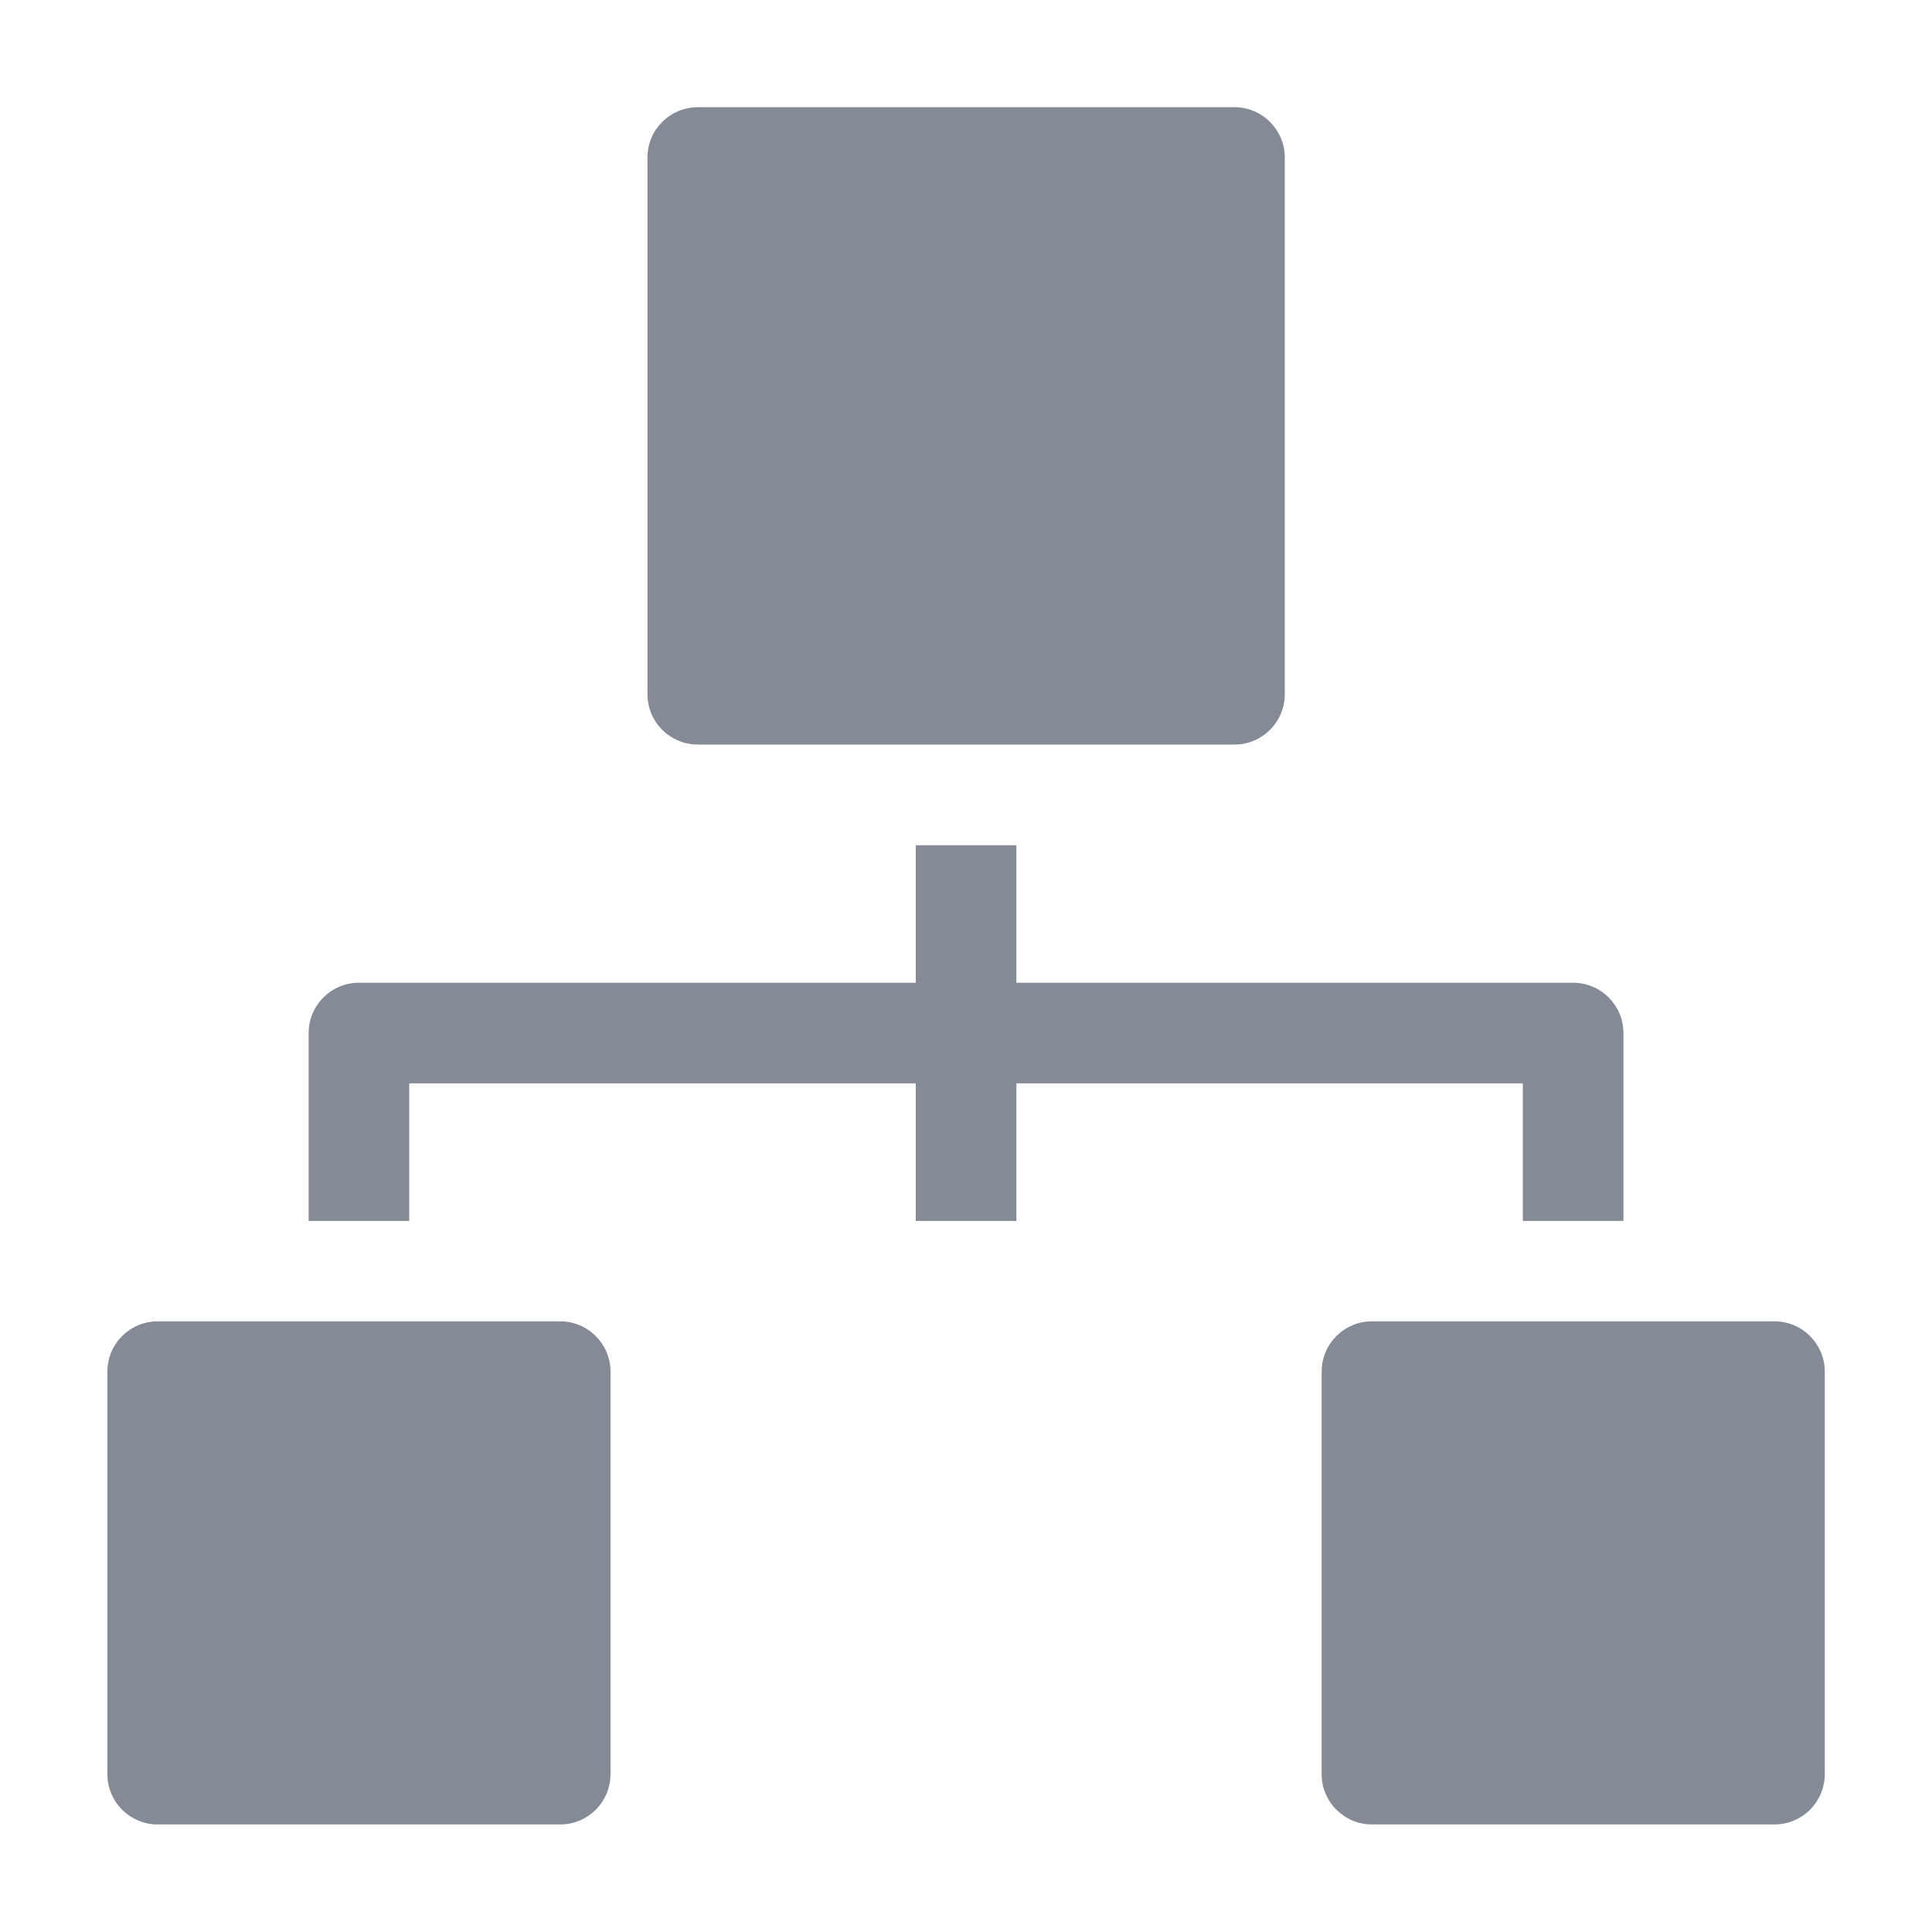 <svg width="24" height="24" viewBox="0 0 24 24" fill="none" xmlns="http://www.w3.org/2000/svg">
  <path
    d="M6.959 16.414H1.959C1.614 16.414 1.334 16.694 1.334 17.039V22.039C1.334 22.384 1.614 22.664 1.959 22.664H6.959C7.304 22.664 7.584 22.384 7.584 22.039V17.039C7.584 16.694 7.304 16.414 6.959 16.414Z"
    fill="#848B96"/>
  <path
    d="M5.084 15.167V13.458H11.376V15.167H12.626V13.458H18.917V15.167H20.167V12.833C20.167 12.488 19.887 12.208 19.542 12.208H12.626V10.5H11.376V12.208H4.459C4.114 12.208 3.834 12.488 3.834 12.833V15.167H5.084Z"
    fill="#848B96"/>
  <path
    d="M8.668 9.249H15.335C15.68 9.249 15.96 8.969 15.96 8.624V1.957C15.96 1.612 15.68 1.332 15.335 1.332H8.668C8.323 1.332 8.043 1.612 8.043 1.957V8.624C8.043 8.969 8.323 9.249 8.668 9.249Z"
    fill="#848B96"/>
  <path
    d="M22.043 16.414H17.043C16.698 16.414 16.418 16.694 16.418 17.039V22.039C16.418 22.384 16.698 22.664 17.043 22.664H22.043C22.388 22.664 22.668 22.384 22.668 22.039V17.039C22.668 16.694 22.388 16.414 22.043 16.414Z"
    fill="#848B96"/>
</svg>

